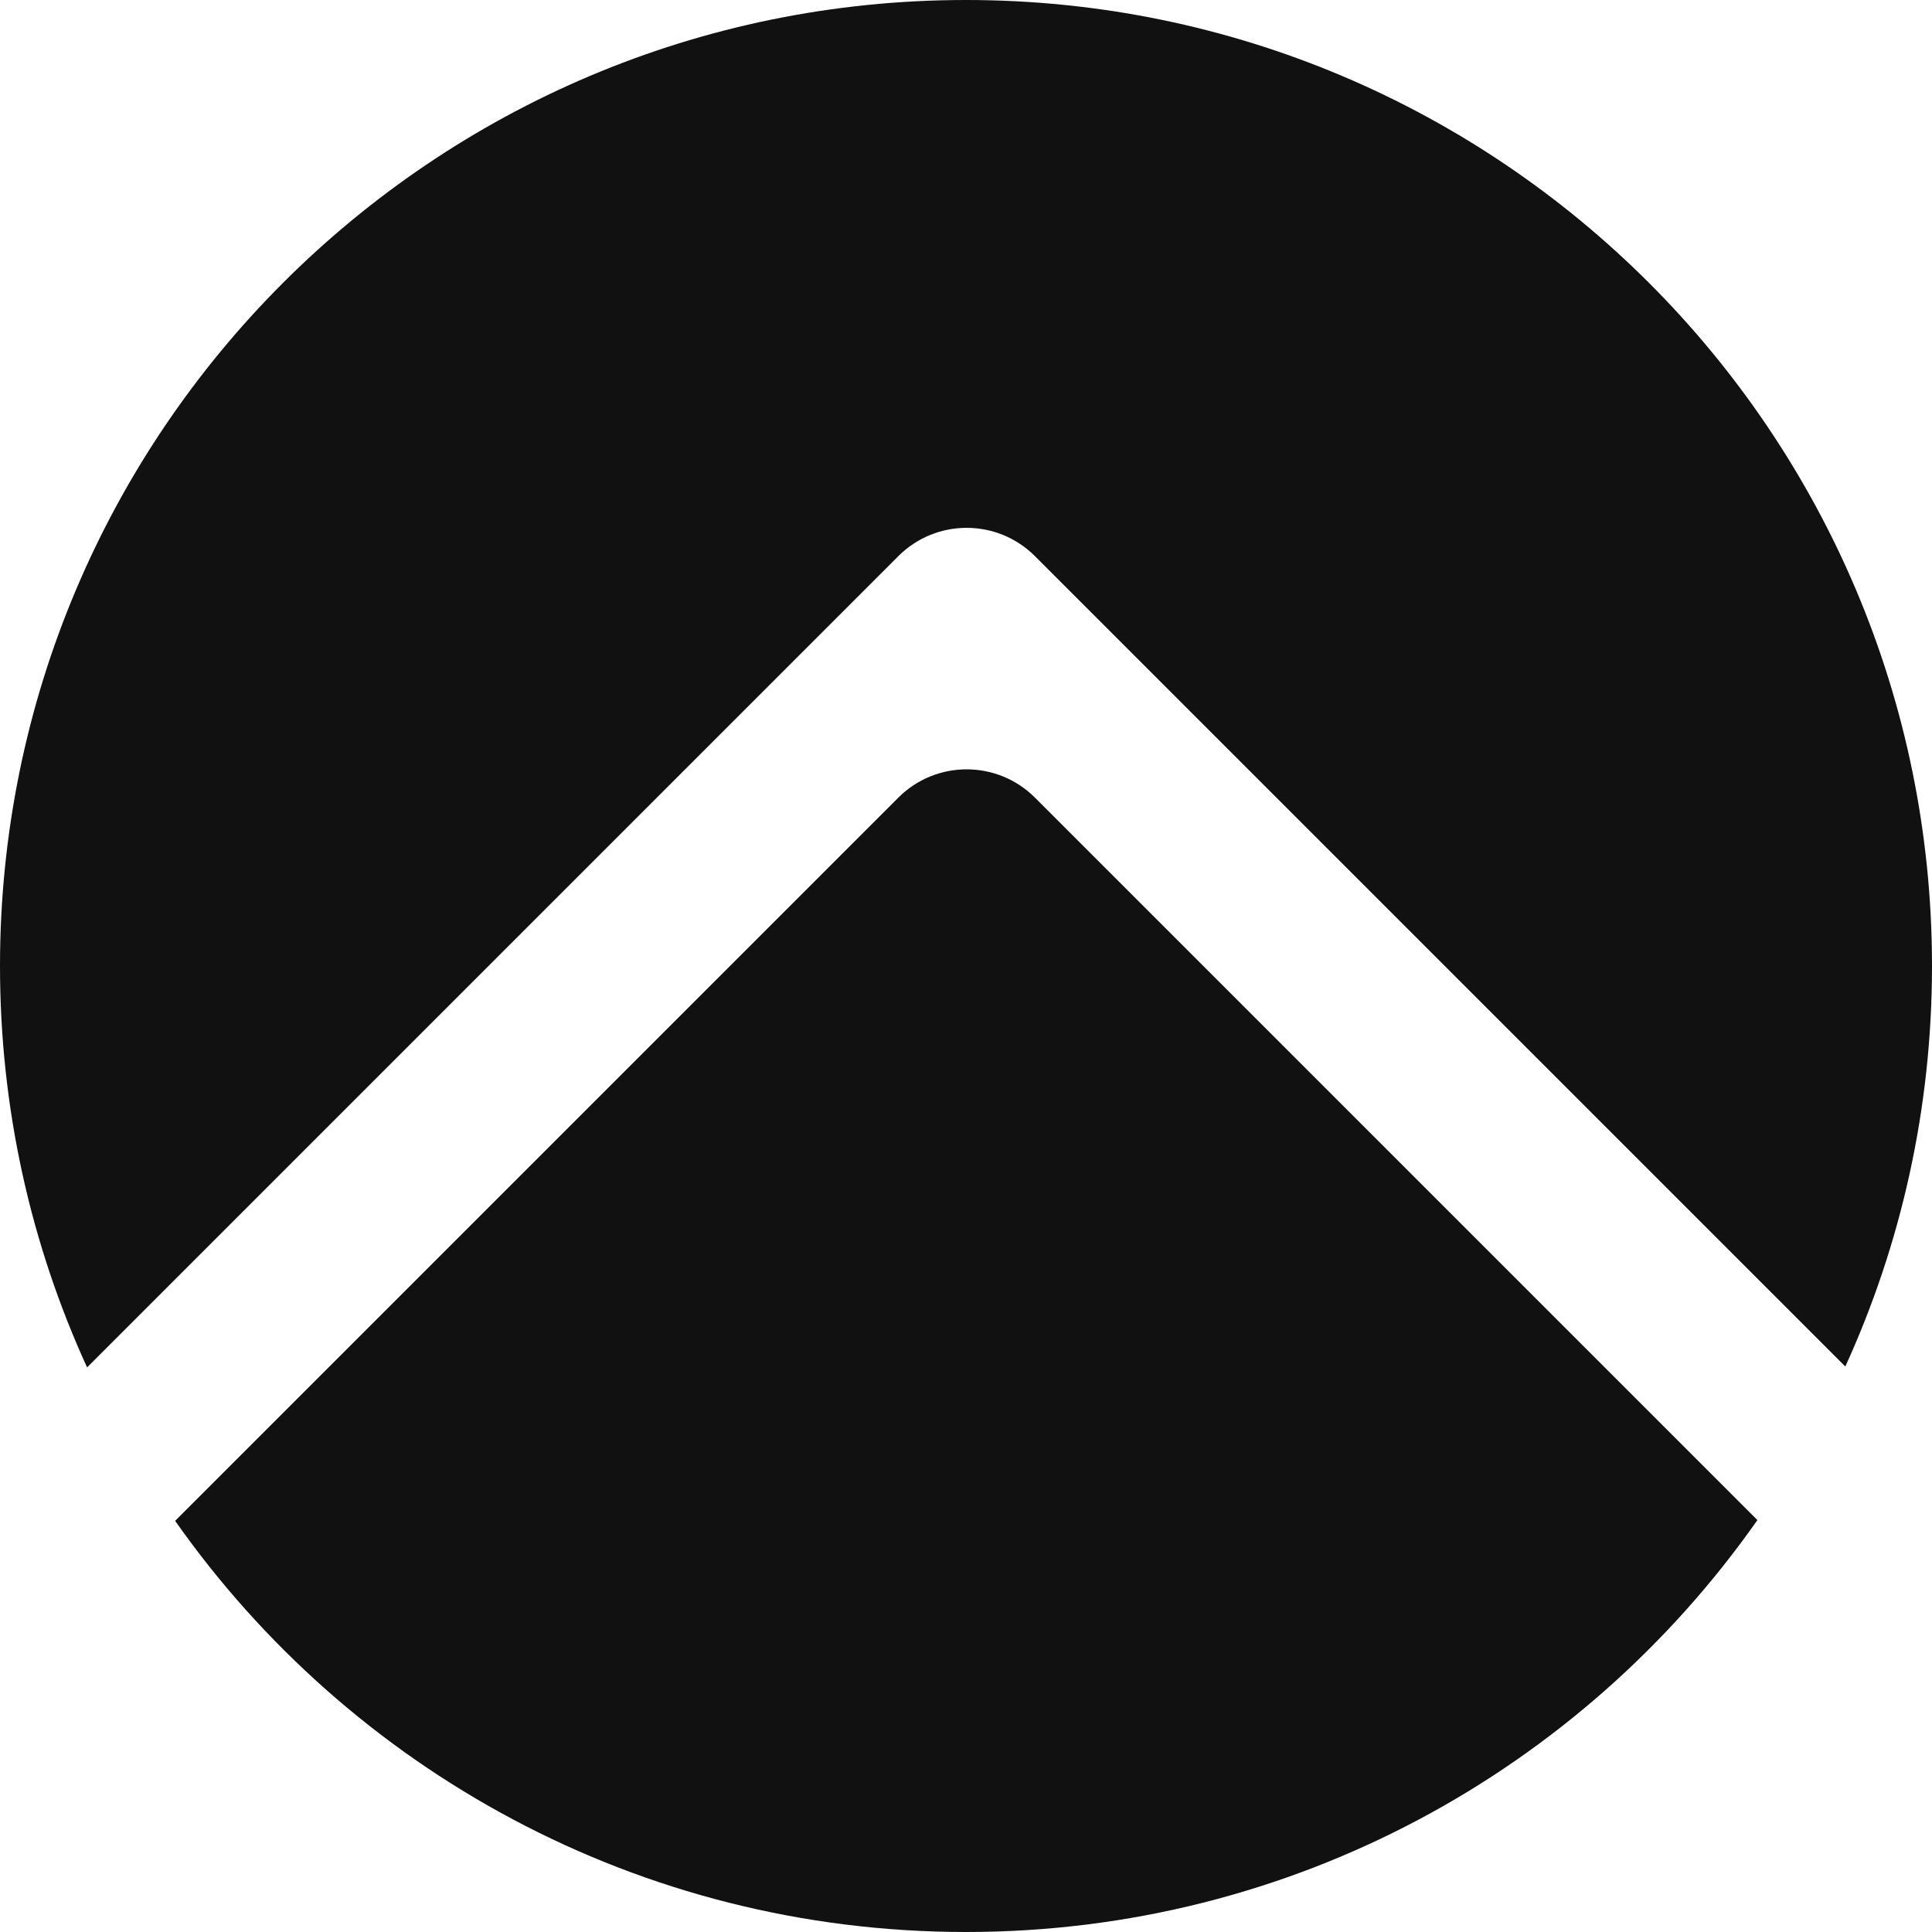 <svg width="400" height="400" viewBox="0 0 400 400" fill="none" xmlns="http://www.w3.org/2000/svg">
<path fill-rule="evenodd" clip-rule="evenodd" d="M382.054 282.922C393.579 257.66 400 229.58 400 200C400 89.543 310.457 0 200 0C89.543 0 0 89.543 0 200C0 229.65 6.452 257.794 18.029 283.103L185.99 115.142C193.8 107.332 206.464 107.332 214.274 115.142L382.054 282.922ZM363.85 314.718L214.274 165.142C206.464 157.332 193.8 157.332 185.99 165.142L36.259 314.873C72.444 366.355 132.293 400 200 400C267.775 400 327.676 366.288 363.85 314.718Z" fill="#111111"/>
</svg>
